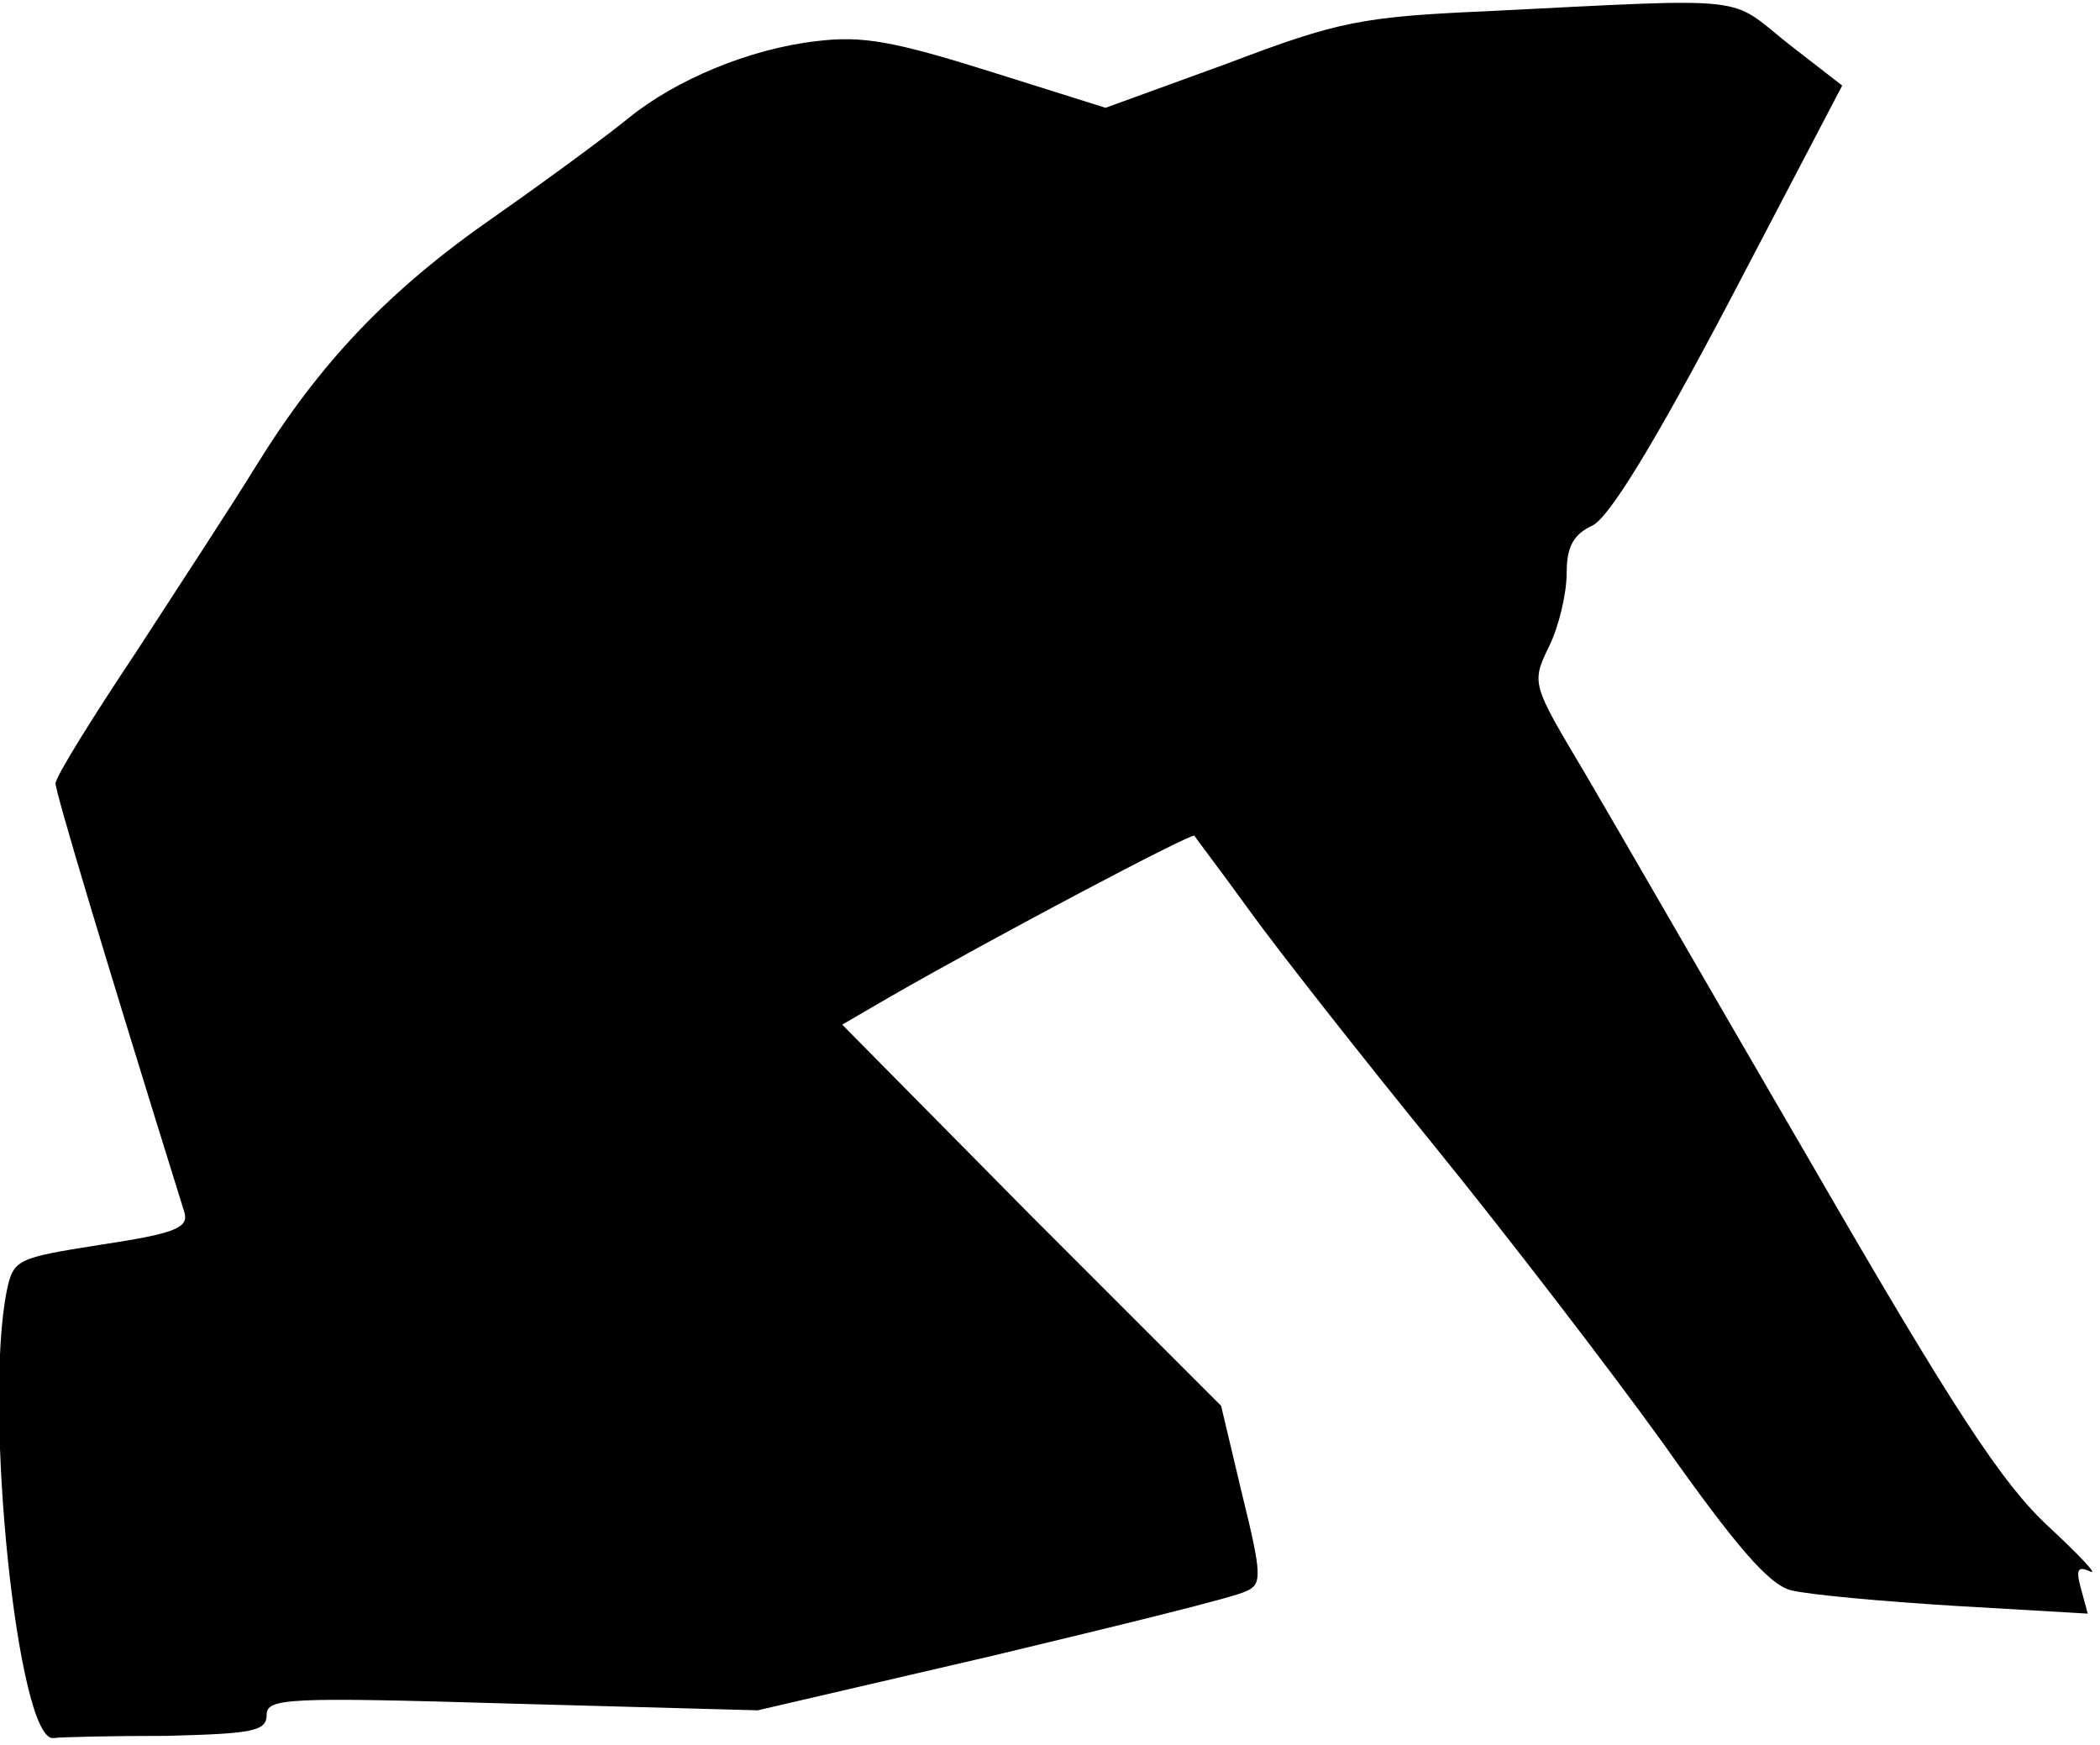 <?xml version="1.0" standalone="no"?>
<!DOCTYPE svg PUBLIC "-//W3C//DTD SVG 20010904//EN"
 "http://www.w3.org/TR/2001/REC-SVG-20010904/DTD/svg10.dtd">
<svg version="1.0" xmlns="http://www.w3.org/2000/svg"
 width="189pt" height="157pt" viewBox="0 0 189 157"
 preserveAspectRatio="xMidYMid meet">
<g transform="translate(0,157) scale(0.1,-0.1)"
fill="#000000" stroke="none">
<path fill="#000000" stroke="none" d="M1340 1560 c-114 -5 -135 -9 -235 -47
l-110 -40 -105 33 c-86 27 -114 32 -155 27 -61 -7 -127 -35 -169 -69 -17 -14
-71 -54 -121 -89 -95 -66 -157 -131 -215 -225 -19 -31 -68 -106 -107 -166 -40
-60 -73 -113 -73 -119 0 -8 44 -155 116 -386 4 -14 -9 -19 -75 -29 -76 -12
-79 -13 -85 -42 -21 -106 10 -405 42 -402 7 1 52 2 102 2 77 2 90 4 90 19 0
15 19 16 221 10 l221 -6 211 49 c117 28 219 53 228 58 15 6 15 14 -3 87 l-19
80 -171 171 -170 172 43 25 c94 54 272 148 274 145 1 -2 24 -32 50 -68 26 -36
100 -130 165 -210 65 -80 158 -201 207 -269 65 -92 95 -127 115 -132 16 -4 82
-10 147 -14 l120 -7 -6 22 c-5 18 -3 21 8 16 8 -4 -9 14 -38 41 -41 38 -85
105 -211 323 -88 151 -180 311 -206 355 -47 79 -48 80 -32 113 9 18 16 48 16
66 0 24 6 35 23 43 15 7 55 72 124 203 l101 193 -49 38 c-54 43 -29 41 -269
29z"/>
</g>
</svg>
